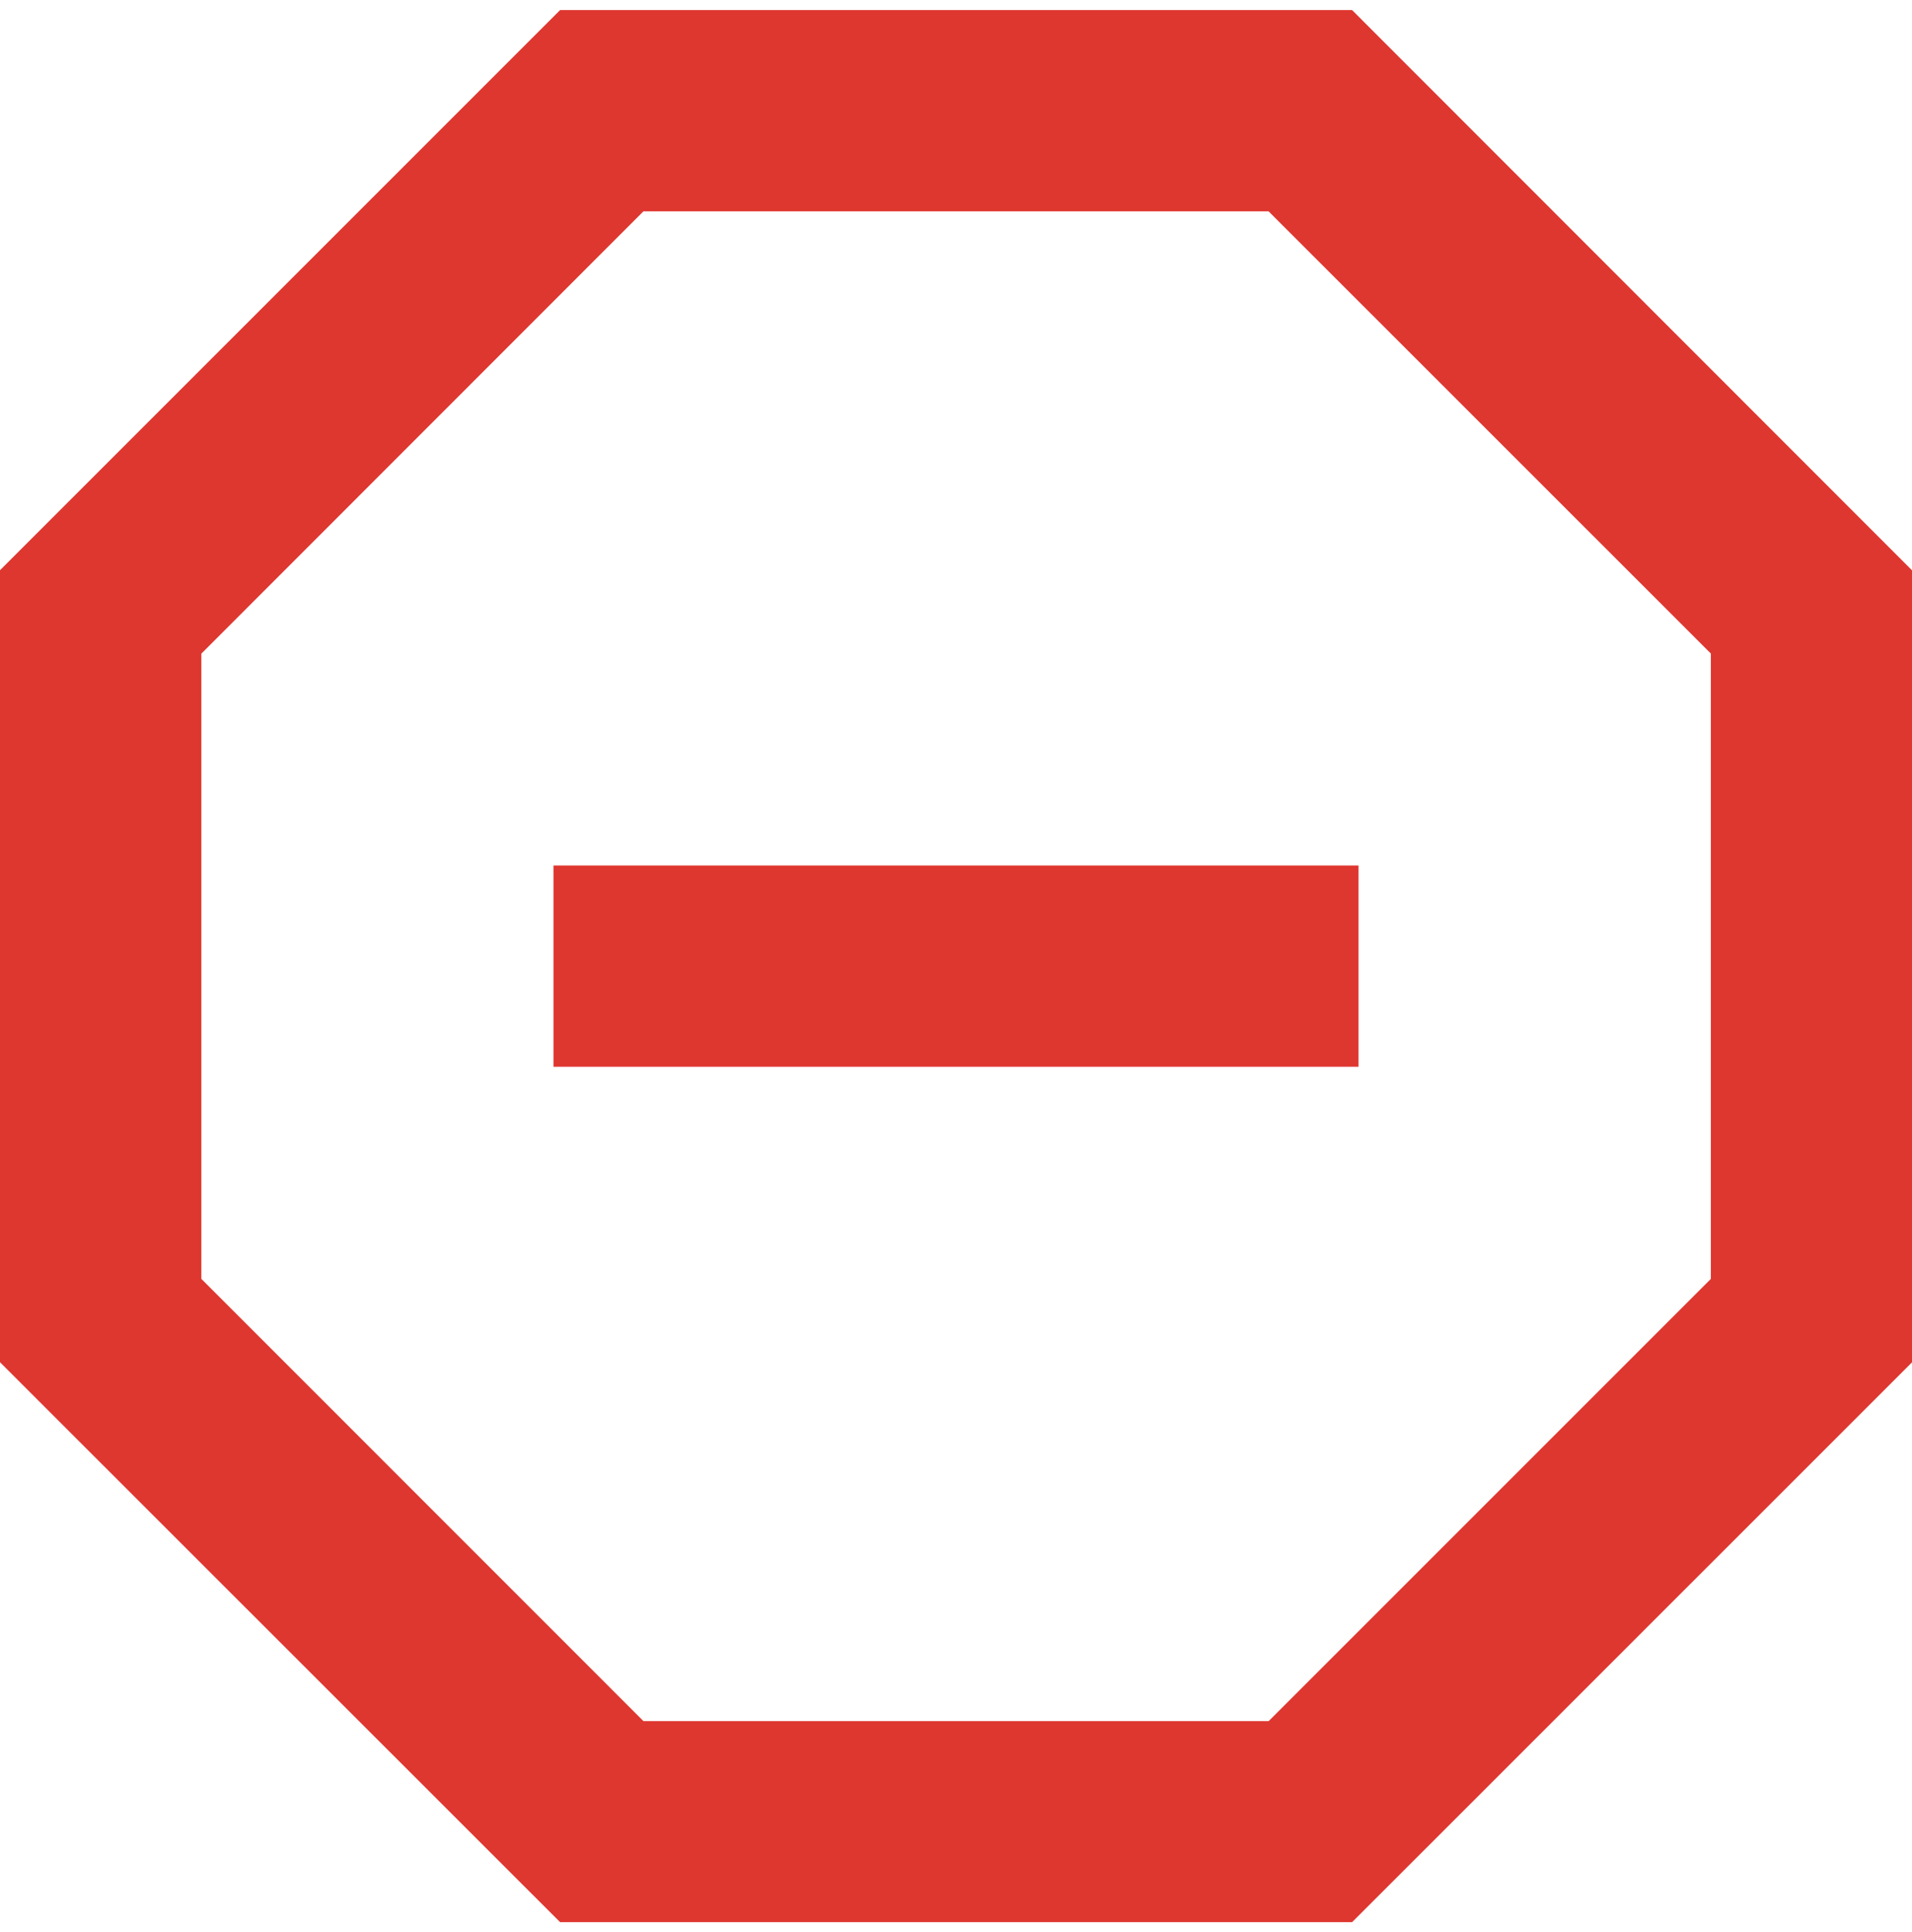 <svg width="95" height="96" viewBox="0 0 95 96" fill="none" xmlns="http://www.w3.org/2000/svg">
<path d="M67.18 0.5L95 28.335V67.685L67.18 95.5H27.83L0 67.68V28.33L27.83 0.5H67.18ZM63.035 10.5H31.97L10.005 32.475V63.54L31.97 85.51H63.035L85.005 63.54V32.47L63.035 10.505V10.5ZM27.5 43H67.5V53H27.5V43Z" fill="#DE3730"/>
</svg>
